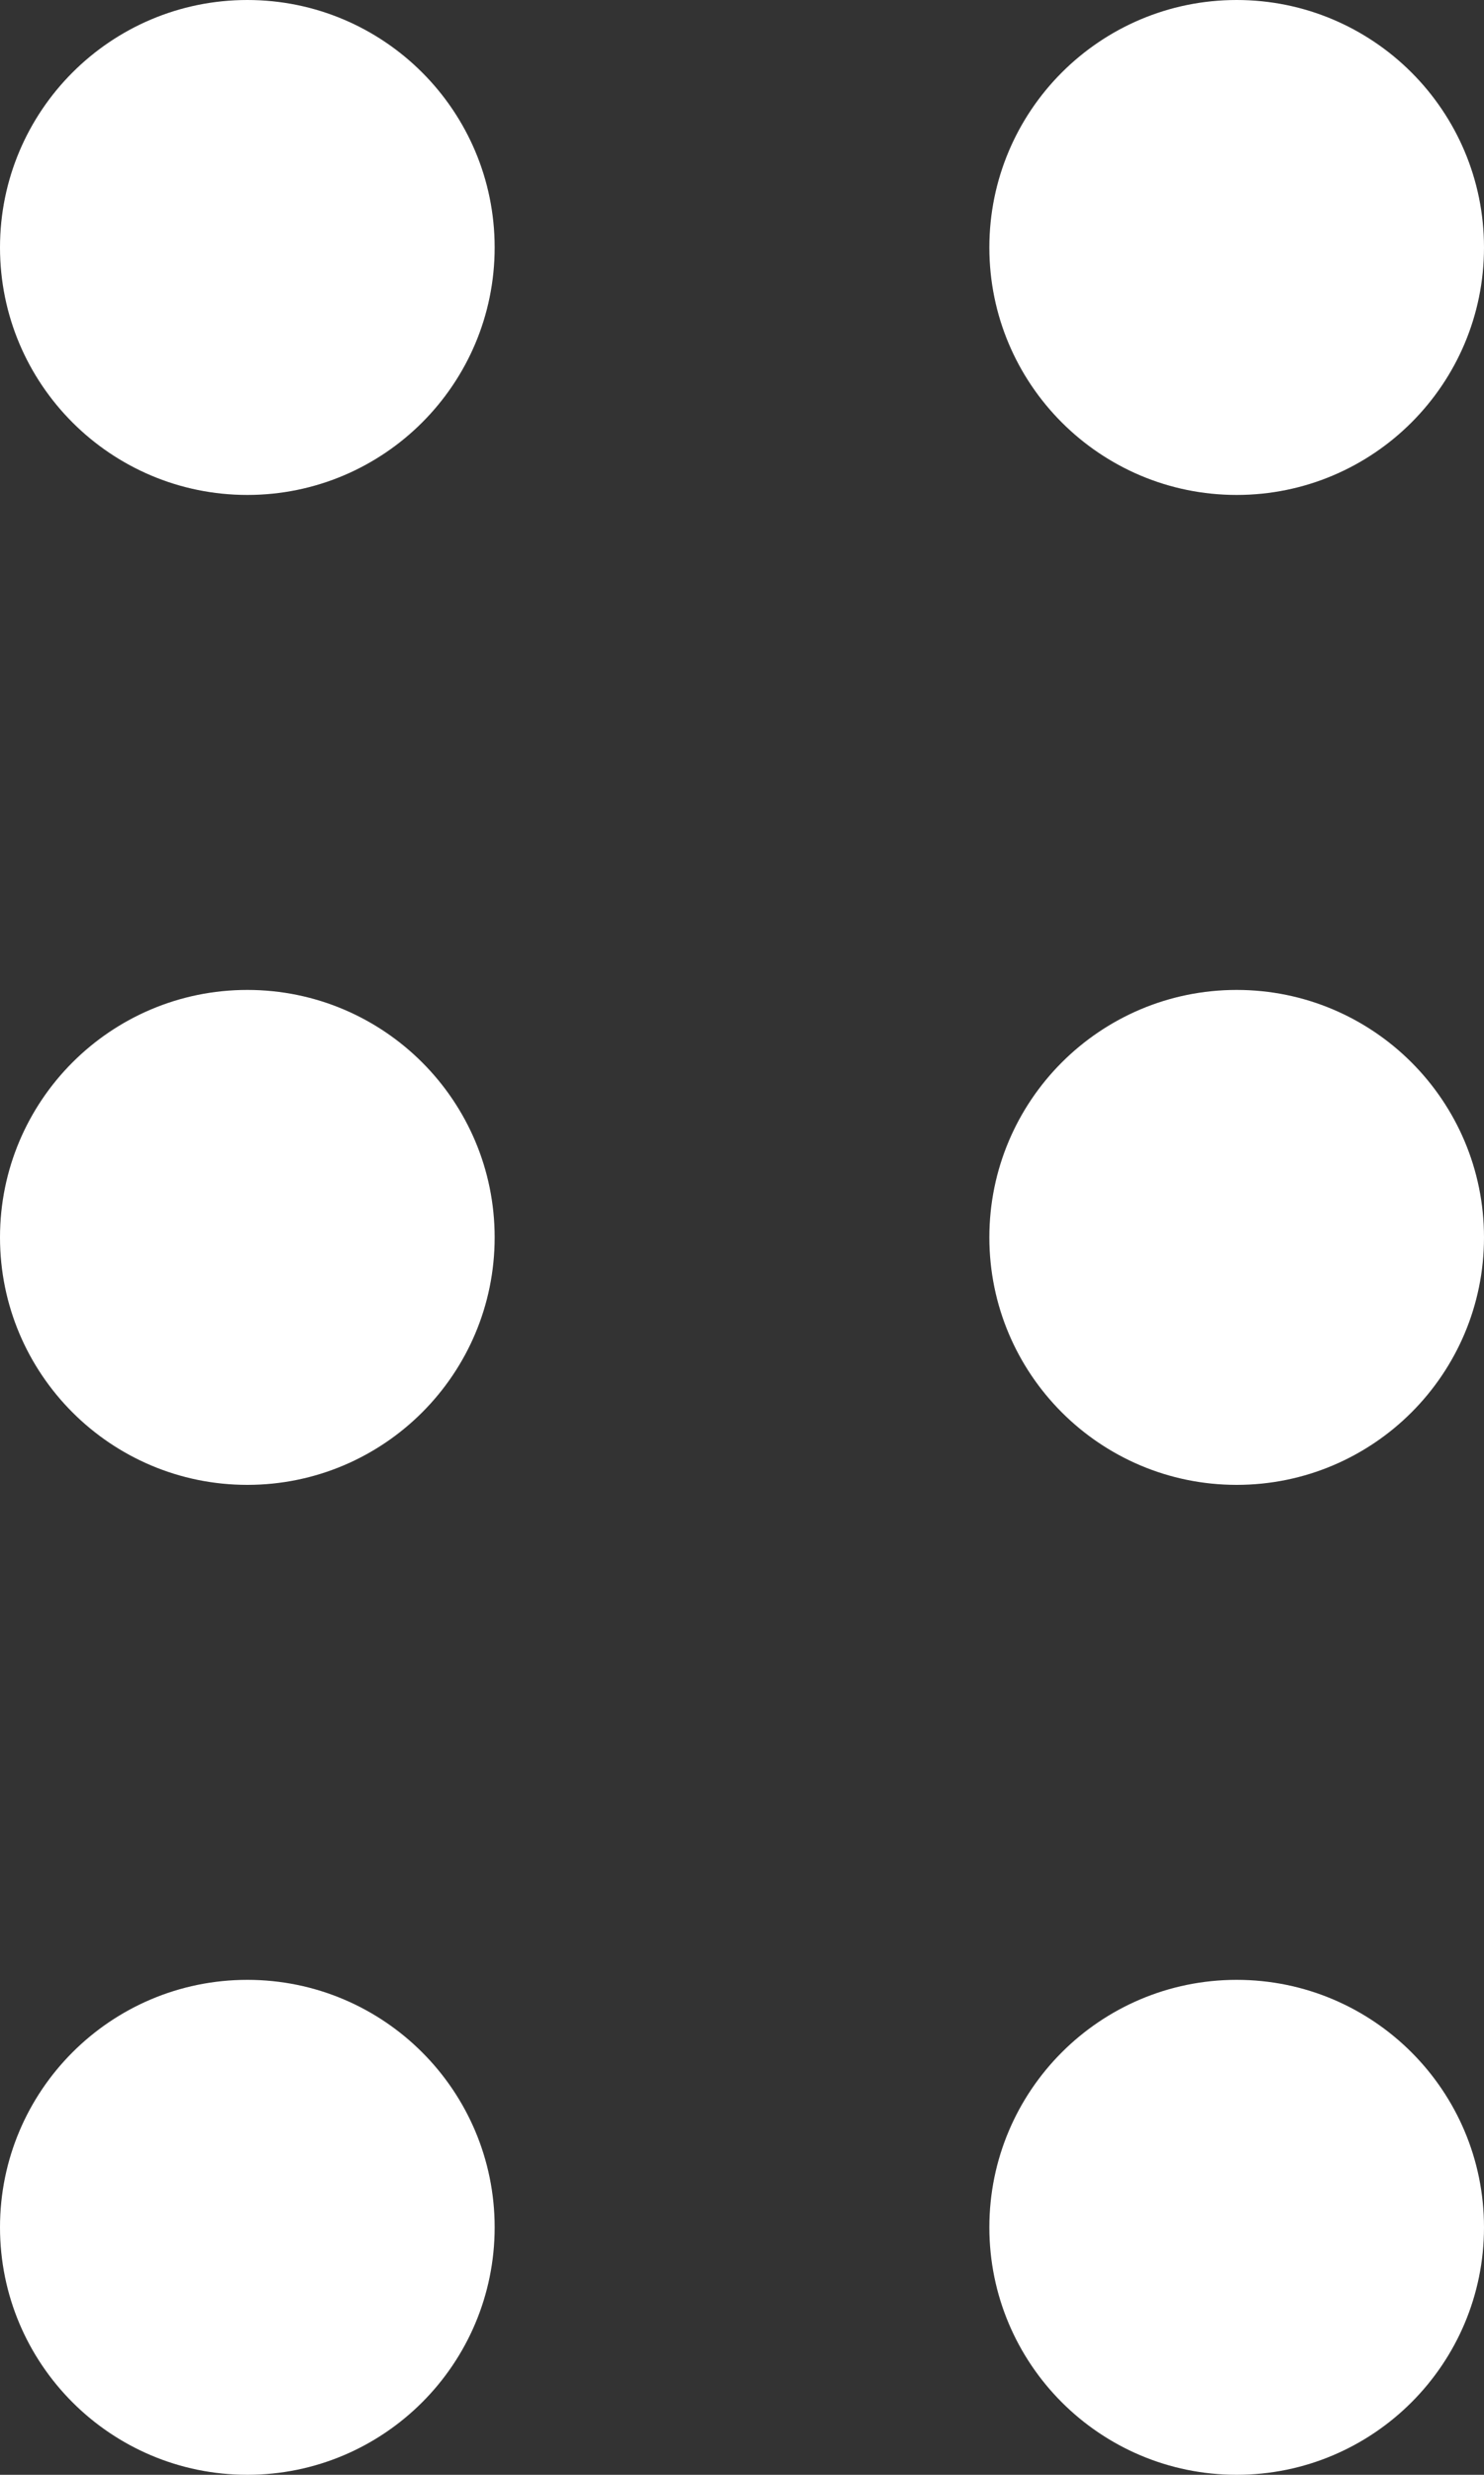 <?xml version="1.0" encoding="UTF-8"?>
<svg width="6px" height="10px" viewBox="0 0 6 10" version="1.1" xmlns="http://www.w3.org/2000/svg" xmlns:xlink="http://www.w3.org/1999/xlink">
    <rect x="0" y="0" width="6" height="10" fill="#333333" stroke="none"/>
    <title>形状结合</title>
    <g id="屏幕共享" stroke="none" stroke-width="1" fill="none" fill-rule="evenodd">
        <g id="桌面端-分享完成-老师视角" transform="translate(-568, -51)" fill="#FFFFFF">
            <g id="编组-11备份" transform="translate(560, 32)">
                <path d="M9,27 C9.552,27 10,27.448 10,28 C10,28.552 9.552,29 9,29 C8.448,29 8,28.552 8,28 C8,27.448 8.448,27 9,27 Z M13,27 C13.552,27 14,27.448 14,28 C14,28.552 13.552,29 13,29 C12.448,29 12,28.552 12,28 C12,27.448 12.448,27 13,27 Z M9,23 C9.552,23 10,23.448 10,24 C10,24.552 9.552,25 9,25 C8.448,25 8,24.552 8,24 C8,23.448 8.448,23 9,23 Z M13,23 C13.552,23 14,23.448 14,24 C14,24.552 13.552,25 13,25 C12.448,25 12,24.552 12,24 C12,23.448 12.448,23 13,23 Z M9,19 C9.552,19 10,19.448 10,20 C10,20.552 9.552,21 9,21 C8.448,21 8,20.552 8,20 C8,19.448 8.448,19 9,19 Z M13,19 C13.552,19 14,19.448 14,20 C14,20.552 13.552,21 13,21 C12.448,21 12,20.552 12,20 C12,19.448 12.448,19 13,19 Z" id="形状结合"></path>
            </g>
        </g>
    </g>
</svg>